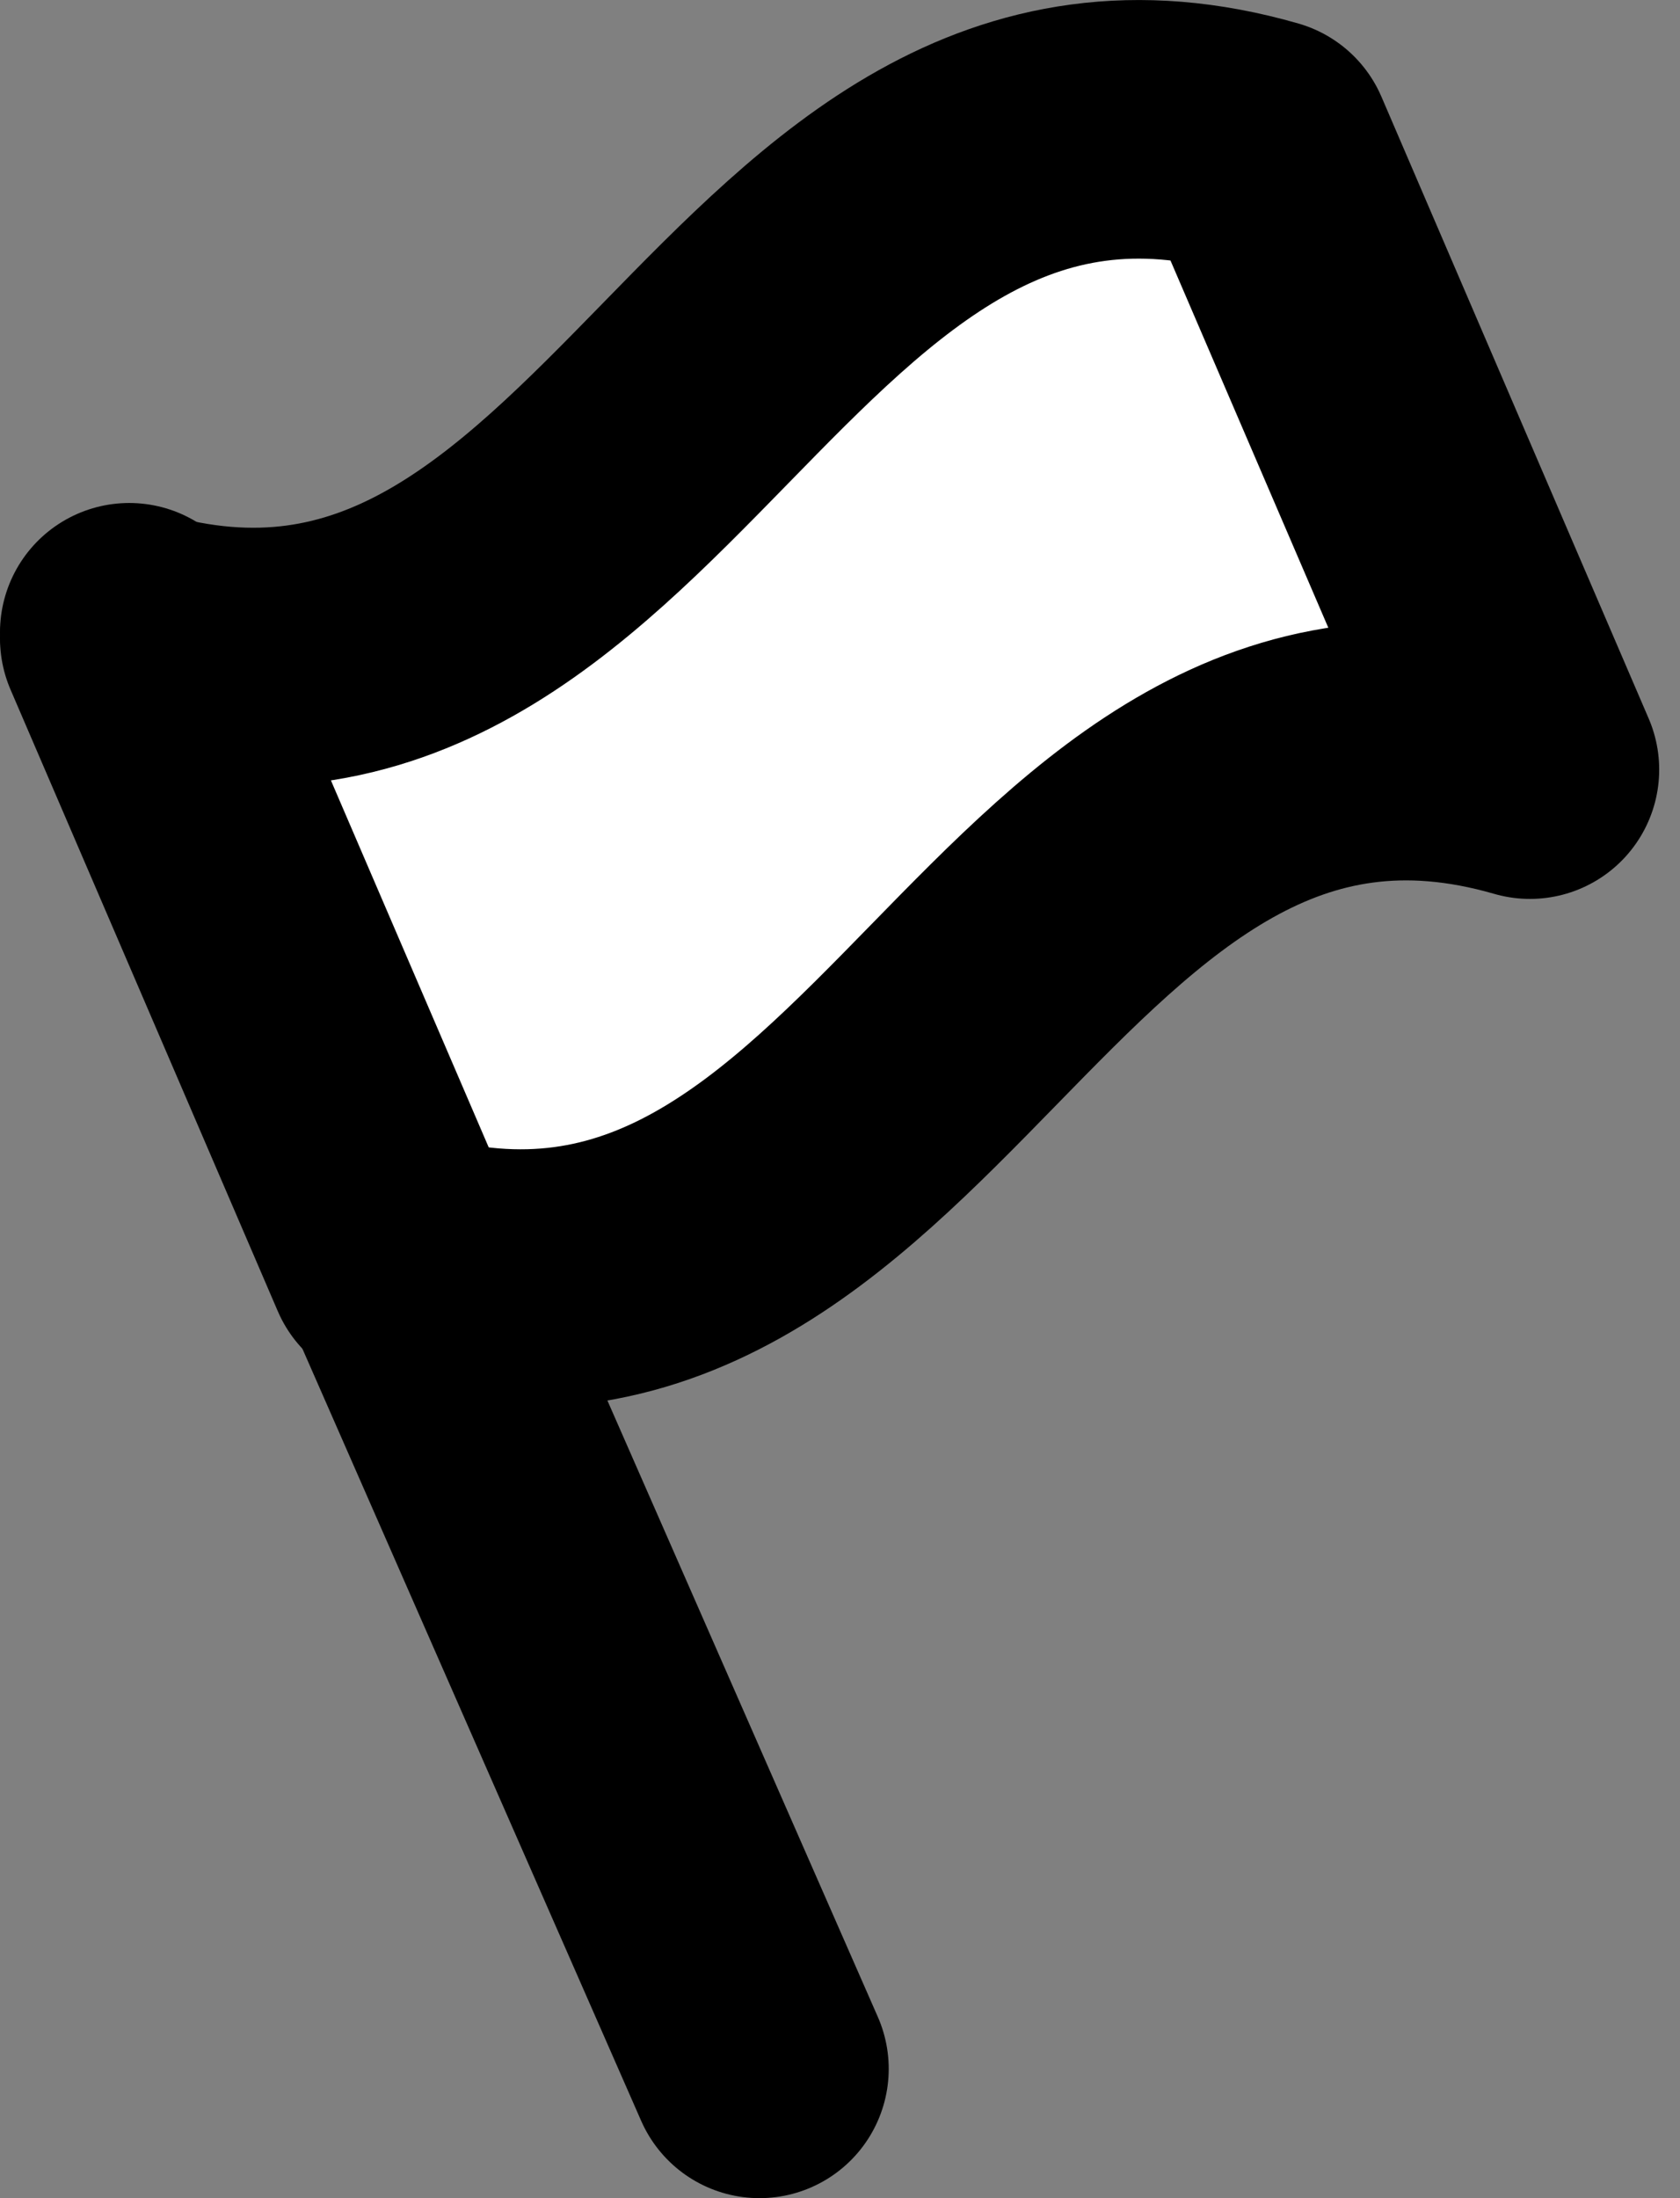 <svg width="13" height="17" viewBox="0 0 13 17" fill="none" xmlns="http://www.w3.org/2000/svg">
<rect x="0" y="0" width="13" height="17" fill="#808080" stroke="none"/>
<path d="M5.877 16L1 4.89" stroke="black" stroke-width="2" stroke-linecap="round" stroke-linejoin="round"/>
<path d="M11.839 5.952C7.891 4.812 7.025 10.886 3.068 9.745L1 4.938C4.948 6.079 5.814 0.005 9.771 1.143L11.839 5.952Z" fill="white" stroke="black" stroke-width="2" stroke-linecap="round" stroke-linejoin="round"/>
</svg>
